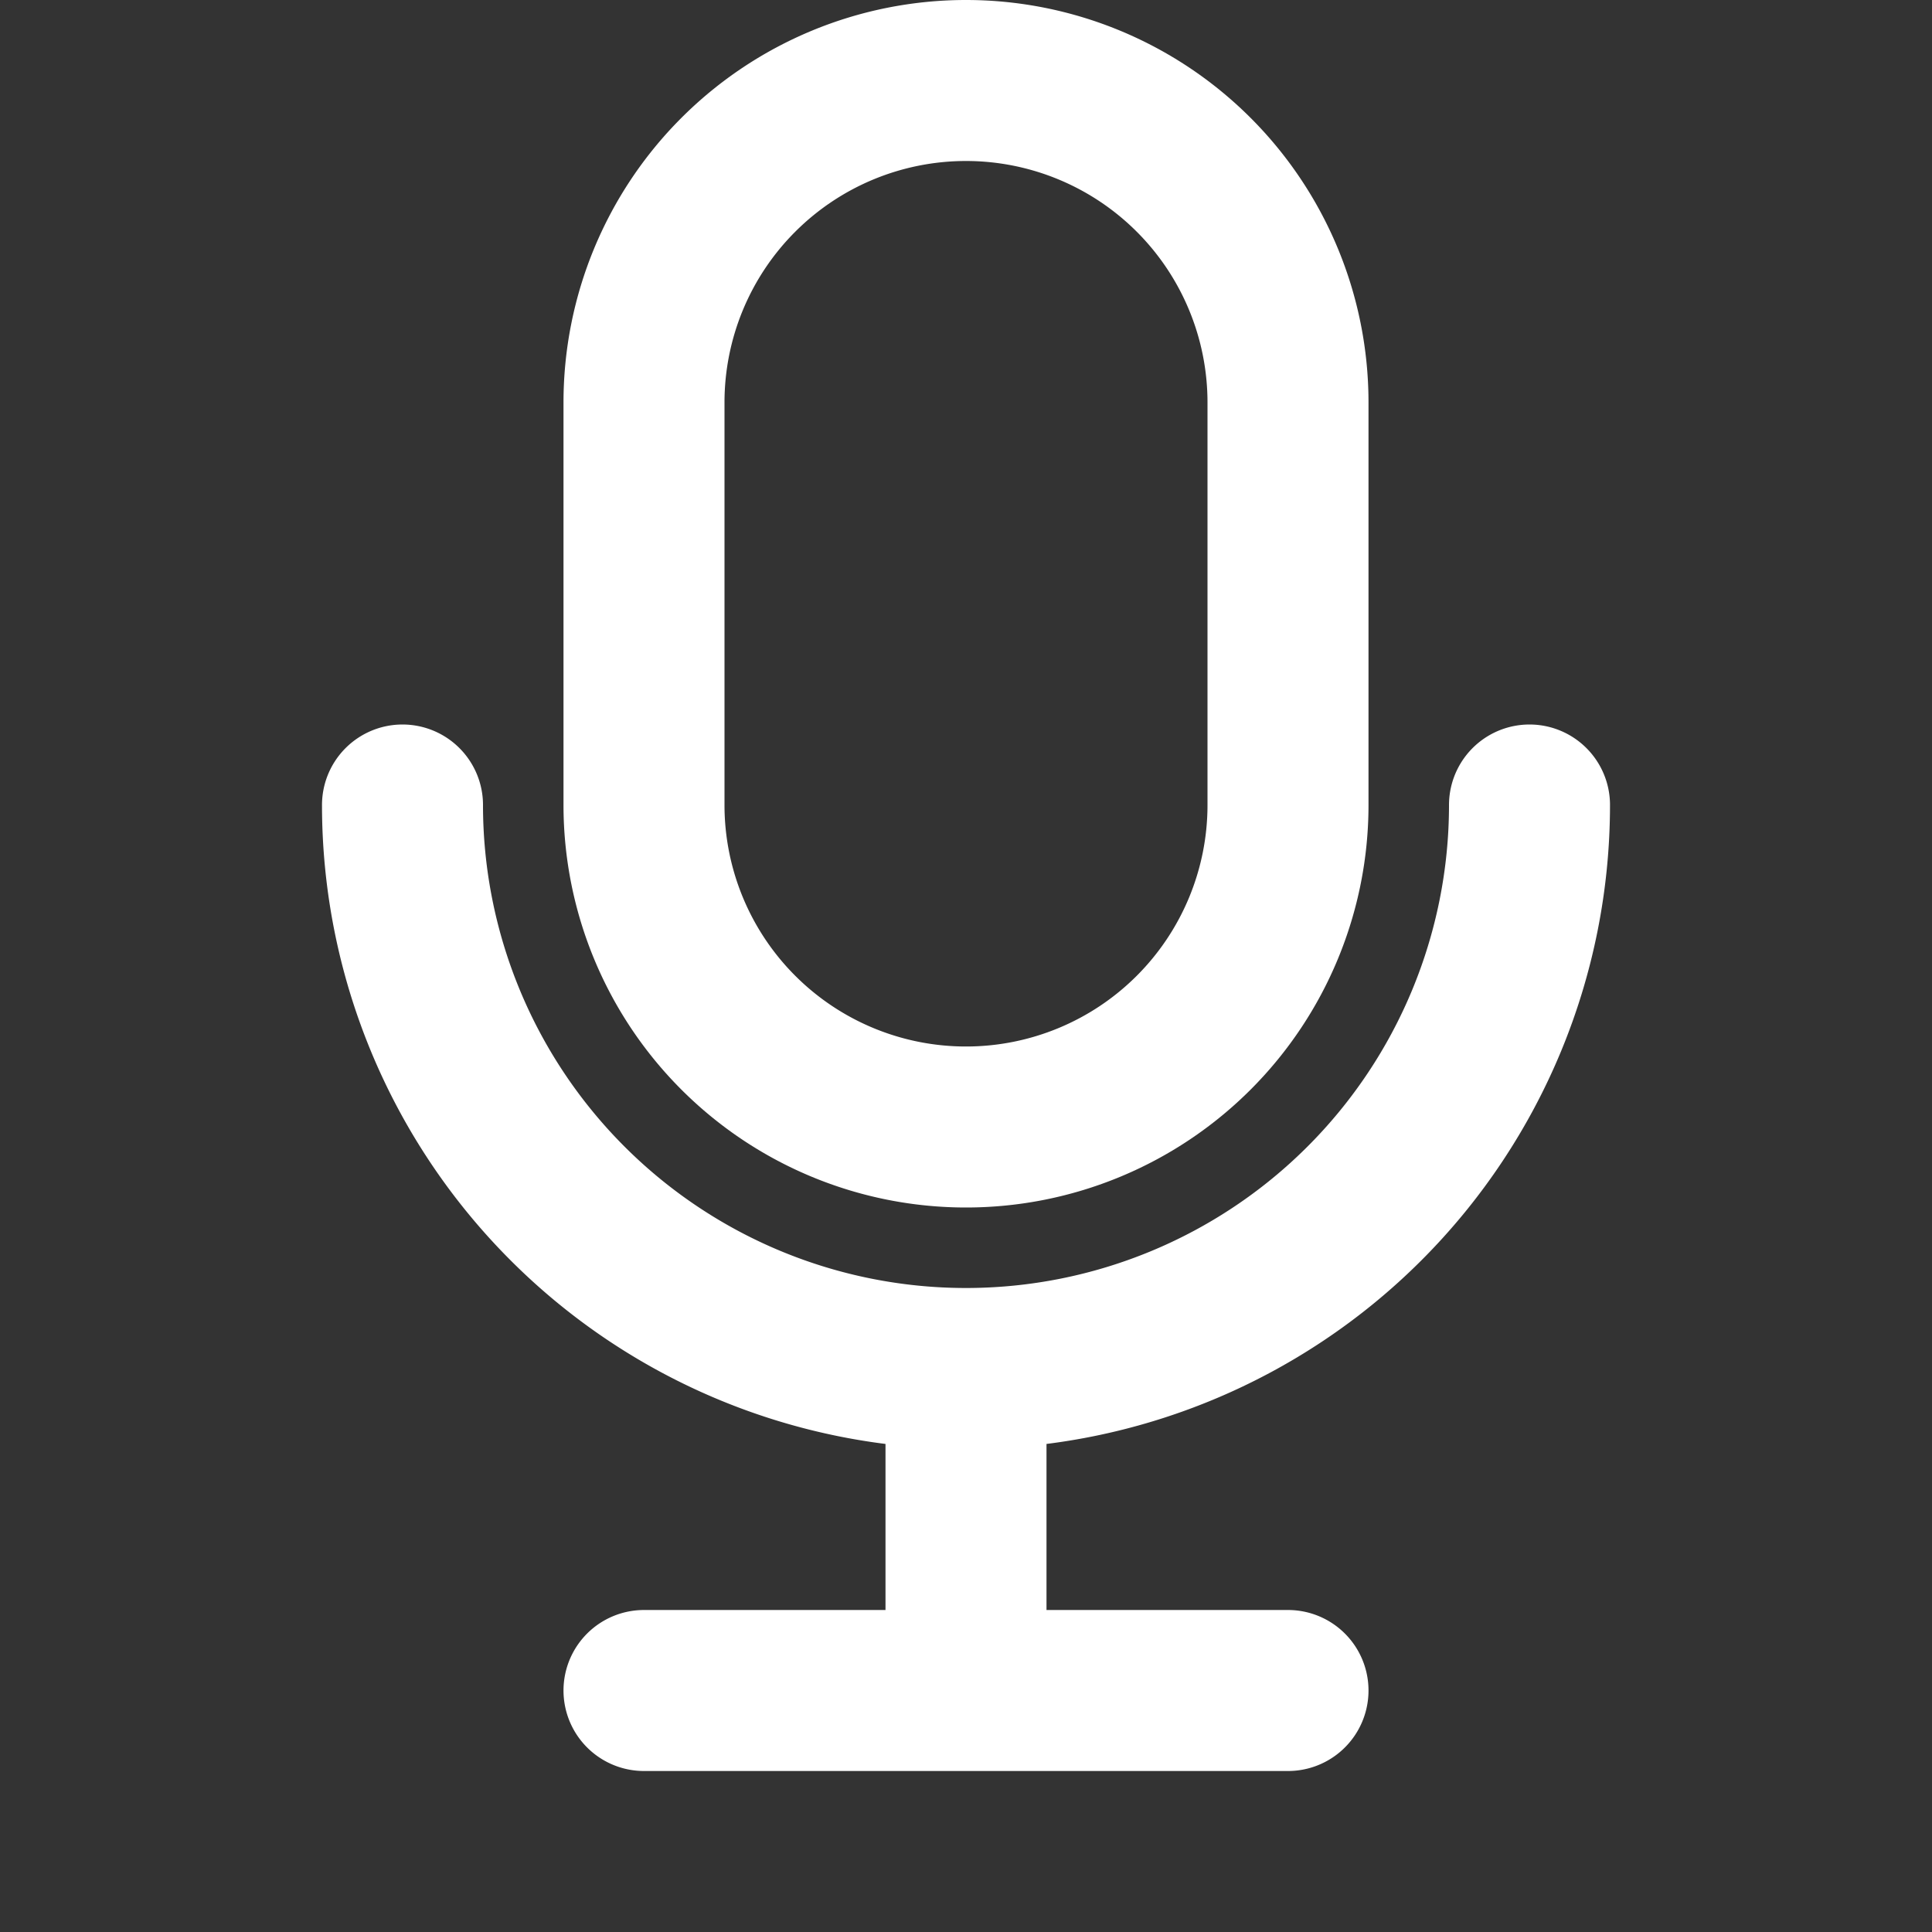 <svg width="24" height="24" fill="none" xmlns="http://www.w3.org/2000/svg"><rect width="100%" height="100%" fill="#333333" stroke="none"/><path d="M16 5a4 4 0 0 0-8 0v5a4 4 0 0 0 8 0V5Z" stroke="#fff" stroke-width="2" stroke-linecap="round" stroke-linejoin="round"/><path d="M5 10a7 7 0 1 0 14 0M8 21h8M12 17v4" stroke="#fff" stroke-width="2" stroke-linecap="round" stroke-linejoin="round"/></svg>